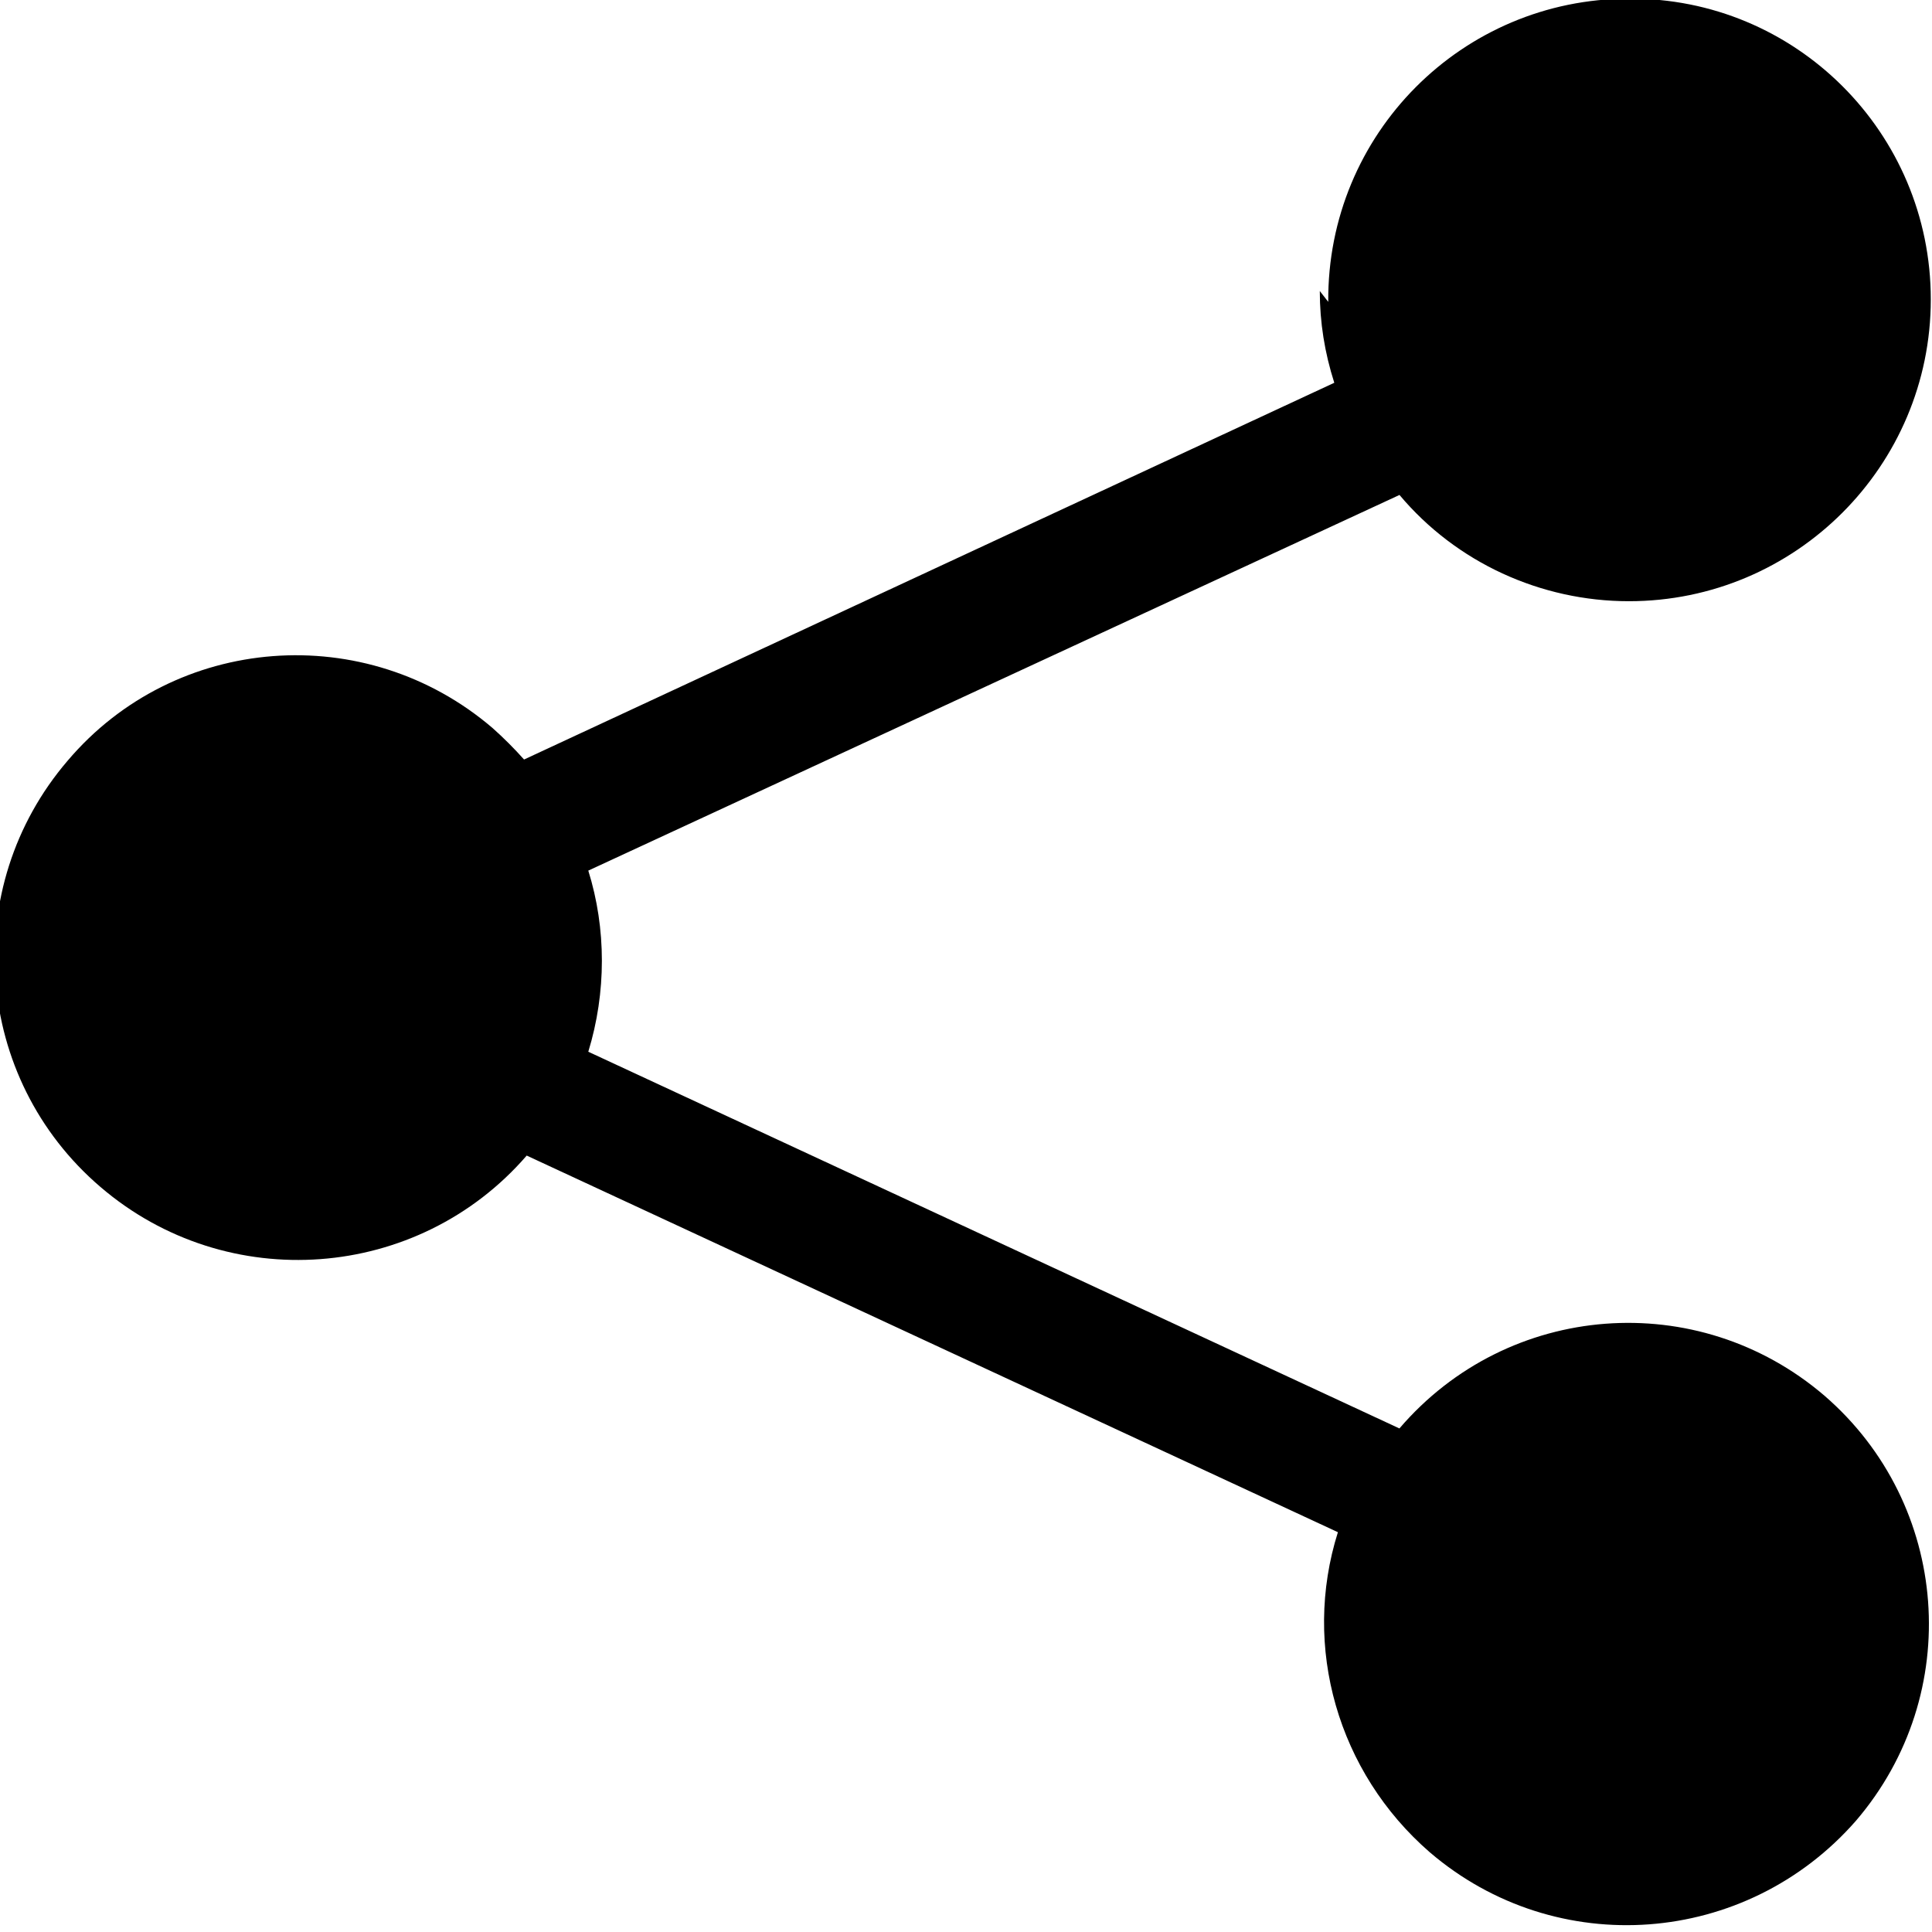 <svg viewBox="0 0 16 16" xmlns="http://www.w3.org/2000/svg"><path d="M11 2.5v-.001c-.01-1.39 1.11-2.51 2.49-2.51 1.38-.01 2.5 1.11 2.5 2.49 0 1.38-1.12 2.5-2.5 2.5 -.73 0-1.43-.32-1.9-.88L4.872 7.21v0c.15.48.15 1.01 0 1.5l6.718 3.12v-.001c.9-1.05 2.47-1.17 3.52-.27 1.04.9 1.16 2.47.26 3.52 -.91 1.04-2.48 1.16-3.53.26 -.76-.66-1.06-1.7-.76-2.65L4.362 9.57v0c-.9 1.04-2.48 1.16-3.53.26C-.22 8.93-.34 7.35.56 6.3c.89-1.05 2.47-1.17 3.52-.27 .09.08.18.17.26.26l6.71-3.12v0c-.08-.25-.12-.5-.12-.76Z"/></svg>